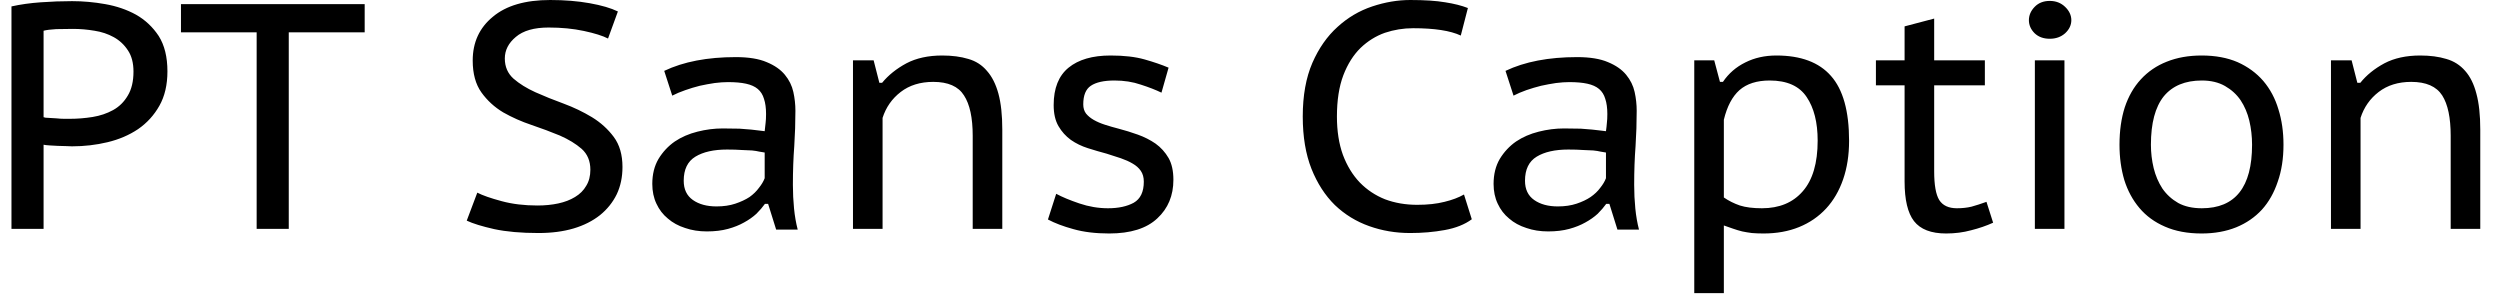 <svg width="109" height="13" viewBox="0 0 109 13" fill="none" xmlns="http://www.w3.org/2000/svg">
<path d="M0.5 9.98V0.28C0.887 0.193 1.313 0.133 1.78 0.1C2.24 0.067 2.693 0.05 3.14 0.05C3.62 0.05 4.103 0.093 4.59 0.18C5.083 0.267 5.53 0.42 5.93 0.64C6.33 0.867 6.66 1.177 6.92 1.57C7.173 1.97 7.3 2.483 7.3 3.11C7.3 3.697 7.183 4.197 6.95 4.61C6.717 5.023 6.407 5.363 6.02 5.63C5.633 5.89 5.19 6.08 4.69 6.2C4.19 6.32 3.673 6.38 3.14 6.38C3.087 6.38 3 6.377 2.88 6.37C2.767 6.37 2.647 6.367 2.52 6.36C2.393 6.353 2.273 6.347 2.16 6.34C2.04 6.333 1.953 6.323 1.9 6.31V9.98H0.5ZM3.18 1.26C2.933 1.26 2.69 1.263 2.45 1.27C2.21 1.283 2.027 1.307 1.9 1.34V5.11C1.947 5.13 2.023 5.14 2.13 5.14C2.237 5.147 2.347 5.153 2.46 5.16C2.58 5.173 2.693 5.18 2.8 5.18C2.907 5.18 2.987 5.18 3.04 5.18C3.38 5.18 3.713 5.153 4.04 5.1C4.367 5.047 4.663 4.947 4.93 4.8C5.197 4.653 5.41 4.443 5.57 4.17C5.737 3.897 5.82 3.547 5.82 3.12C5.82 2.747 5.74 2.44 5.58 2.2C5.42 1.953 5.213 1.76 4.96 1.62C4.707 1.48 4.427 1.387 4.12 1.34C3.807 1.287 3.493 1.26 3.18 1.26ZM15.9 0.18V1.41H12.59V9.98H11.19V1.41H7.89V0.18H15.9ZM25.74 7.4C25.74 7.02 25.613 6.717 25.36 6.49C25.107 6.27 24.79 6.077 24.41 5.91C24.023 5.75 23.613 5.597 23.18 5.45C22.74 5.303 22.327 5.12 21.94 4.9C21.56 4.673 21.243 4.383 20.99 4.03C20.737 3.677 20.61 3.213 20.61 2.64C20.61 1.847 20.903 1.21 21.49 0.73C22.07 0.243 22.903 0 23.99 0C24.617 0 25.19 0.047 25.71 0.14C26.23 0.233 26.64 0.353 26.94 0.5L26.51 1.68C26.277 1.56 25.927 1.45 25.46 1.35C24.993 1.25 24.48 1.2 23.92 1.2C23.287 1.2 22.81 1.337 22.49 1.61C22.17 1.877 22.01 2.19 22.01 2.55C22.01 2.91 22.137 3.203 22.39 3.43C22.643 3.65 22.96 3.847 23.34 4.02C23.727 4.193 24.14 4.36 24.58 4.52C25.013 4.68 25.423 4.877 25.81 5.11C26.19 5.343 26.507 5.63 26.76 5.97C27.013 6.31 27.14 6.747 27.14 7.28C27.14 7.72 27.057 8.117 26.89 8.47C26.717 8.823 26.473 9.127 26.16 9.38C25.84 9.633 25.457 9.827 25.01 9.96C24.563 10.093 24.053 10.16 23.48 10.16C22.72 10.16 22.077 10.103 21.55 9.99C21.017 9.87 20.617 9.747 20.35 9.62L20.81 8.4C21.043 8.52 21.397 8.643 21.87 8.77C22.337 8.897 22.857 8.96 23.43 8.96C23.757 8.96 24.06 8.93 24.34 8.87C24.62 8.81 24.863 8.717 25.07 8.59C25.283 8.463 25.447 8.3 25.56 8.1C25.68 7.907 25.74 7.673 25.74 7.4ZM29.31 4.17L28.96 3.09C29.8 2.69 30.84 2.49 32.08 2.49C32.64 2.49 33.09 2.563 33.43 2.71C33.77 2.85 34.033 3.033 34.22 3.26C34.407 3.487 34.53 3.737 34.59 4.01C34.65 4.283 34.68 4.557 34.68 4.83C34.68 5.343 34.663 5.857 34.63 6.37C34.59 6.89 34.57 7.453 34.57 8.06C34.57 8.413 34.587 8.757 34.62 9.09C34.653 9.423 34.707 9.73 34.78 10.01H33.84L33.49 8.89H33.35C33.25 9.03 33.127 9.173 32.98 9.32C32.827 9.46 32.647 9.587 32.44 9.7C32.24 9.813 32.007 9.907 31.74 9.98C31.473 10.053 31.167 10.09 30.82 10.09C30.473 10.09 30.157 10.04 29.87 9.94C29.577 9.847 29.327 9.71 29.12 9.53C28.907 9.357 28.74 9.14 28.62 8.88C28.5 8.627 28.44 8.34 28.44 8.02C28.44 7.6 28.53 7.237 28.71 6.93C28.897 6.623 29.133 6.37 29.42 6.17C29.707 5.977 30.037 5.833 30.41 5.74C30.777 5.647 31.143 5.6 31.51 5.6C31.797 5.6 32.04 5.603 32.24 5.61C32.44 5.623 32.61 5.637 32.75 5.65C32.883 5.663 32.997 5.677 33.09 5.69C33.183 5.703 33.267 5.713 33.34 5.72C33.36 5.58 33.373 5.46 33.38 5.36C33.393 5.26 33.4 5.13 33.4 4.97C33.4 4.71 33.37 4.49 33.31 4.31C33.257 4.13 33.167 3.987 33.04 3.88C32.913 3.773 32.743 3.697 32.53 3.65C32.317 3.603 32.053 3.58 31.74 3.58C31.567 3.58 31.373 3.593 31.16 3.62C30.94 3.653 30.723 3.693 30.51 3.74C30.297 3.793 30.087 3.857 29.88 3.93C29.667 4.003 29.477 4.083 29.31 4.17ZM33.34 7.77V6.65C33.267 6.637 33.187 6.623 33.1 6.61C33.02 6.59 32.917 6.573 32.79 6.56C32.663 6.553 32.513 6.547 32.34 6.54C32.167 6.527 31.953 6.52 31.7 6.52C31.12 6.52 30.66 6.623 30.32 6.83C29.98 7.037 29.81 7.387 29.81 7.88C29.81 8.253 29.943 8.533 30.21 8.72C30.477 8.907 30.82 9 31.24 9C31.547 9 31.82 8.96 32.06 8.88C32.3 8.8 32.507 8.703 32.68 8.59C32.847 8.47 32.983 8.337 33.09 8.19C33.203 8.05 33.287 7.91 33.34 7.77ZM43.7 9.98H42.41V5.92C42.41 5.133 42.283 4.547 42.03 4.16C41.783 3.767 41.337 3.57 40.69 3.57C40.123 3.57 39.65 3.717 39.27 4.01C38.89 4.303 38.627 4.68 38.48 5.14V9.98H37.19V2.63H38.09L38.34 3.61H38.46C38.733 3.277 39.087 2.993 39.52 2.76C39.953 2.533 40.473 2.42 41.08 2.42C41.513 2.42 41.893 2.47 42.22 2.57C42.547 2.663 42.817 2.837 43.03 3.09C43.25 3.337 43.417 3.667 43.53 4.08C43.643 4.493 43.7 5.017 43.7 5.65V9.98ZM49.87 7.92C49.87 7.733 49.827 7.577 49.74 7.45C49.653 7.323 49.533 7.217 49.38 7.13C49.233 7.043 49.063 6.967 48.87 6.9C48.67 6.833 48.463 6.767 48.25 6.7C47.977 6.627 47.703 6.547 47.43 6.46C47.157 6.373 46.91 6.253 46.69 6.1C46.47 5.94 46.29 5.74 46.15 5.5C46.01 5.26 45.94 4.953 45.94 4.58C45.94 3.847 46.157 3.303 46.59 2.95C47.023 2.597 47.633 2.42 48.42 2.42C49.007 2.42 49.5 2.477 49.9 2.59C50.3 2.703 50.65 2.823 50.95 2.95L50.64 4.04C50.393 3.92 50.093 3.803 49.74 3.69C49.393 3.57 49.01 3.51 48.59 3.51C48.13 3.51 47.787 3.587 47.56 3.74C47.34 3.887 47.23 4.157 47.23 4.55C47.23 4.71 47.27 4.843 47.35 4.95C47.437 5.057 47.55 5.15 47.69 5.23C47.83 5.31 47.993 5.38 48.18 5.44C48.367 5.5 48.563 5.557 48.77 5.61C49.05 5.683 49.33 5.77 49.61 5.87C49.89 5.97 50.147 6.1 50.38 6.26C50.613 6.427 50.803 6.637 50.95 6.89C51.09 7.137 51.16 7.453 51.16 7.84C51.16 8.527 50.927 9.087 50.46 9.52C49.993 9.96 49.293 10.18 48.36 10.18C47.767 10.18 47.247 10.117 46.8 9.99C46.36 9.87 45.99 9.73 45.69 9.57L46.05 8.45C46.31 8.59 46.647 8.73 47.06 8.87C47.473 9.01 47.89 9.08 48.31 9.08C48.763 9.08 49.137 9 49.43 8.84C49.723 8.673 49.87 8.367 49.87 7.92ZM63.83 8.48L64.17 9.56C63.863 9.787 63.47 9.943 62.99 10.03C62.517 10.117 62.013 10.16 61.48 10.16C60.853 10.16 60.26 10.06 59.7 9.86C59.133 9.66 58.633 9.353 58.2 8.94C57.773 8.52 57.433 7.993 57.18 7.36C56.927 6.72 56.8 5.96 56.8 5.08C56.8 4.167 56.94 3.387 57.22 2.74C57.5 2.1 57.867 1.577 58.32 1.17C58.767 0.763 59.27 0.467 59.83 0.28C60.39 0.093 60.943 0 61.49 0C62.11 0 62.617 0.033 63.01 0.1C63.397 0.16 63.727 0.243 64 0.35L63.69 1.55C63.237 1.337 62.543 1.23 61.61 1.23C61.19 1.23 60.78 1.297 60.38 1.43C59.987 1.57 59.633 1.79 59.32 2.09C59.007 2.397 58.757 2.793 58.57 3.28C58.383 3.773 58.29 4.373 58.29 5.08C58.29 5.713 58.377 6.27 58.55 6.75C58.73 7.23 58.977 7.633 59.29 7.96C59.603 8.28 59.97 8.523 60.39 8.69C60.817 8.85 61.283 8.93 61.79 8.93C62.243 8.93 62.64 8.887 62.98 8.8C63.313 8.72 63.597 8.613 63.83 8.48ZM65.99 4.17L65.64 3.09C66.48 2.69 67.52 2.49 68.76 2.49C69.32 2.49 69.77 2.563 70.11 2.71C70.45 2.85 70.713 3.033 70.9 3.26C71.087 3.487 71.21 3.737 71.27 4.01C71.33 4.283 71.36 4.557 71.36 4.83C71.36 5.343 71.343 5.857 71.31 6.37C71.27 6.89 71.25 7.453 71.25 8.06C71.25 8.413 71.267 8.757 71.3 9.09C71.333 9.423 71.387 9.73 71.46 10.01H70.52L70.17 8.89H70.03C69.93 9.03 69.807 9.173 69.66 9.32C69.507 9.46 69.327 9.587 69.12 9.7C68.92 9.813 68.687 9.907 68.42 9.98C68.153 10.053 67.847 10.09 67.5 10.09C67.153 10.09 66.837 10.04 66.55 9.94C66.257 9.847 66.007 9.71 65.8 9.53C65.587 9.357 65.42 9.14 65.3 8.88C65.18 8.627 65.12 8.34 65.12 8.02C65.12 7.6 65.21 7.237 65.39 6.93C65.577 6.623 65.813 6.37 66.1 6.17C66.387 5.977 66.717 5.833 67.09 5.74C67.457 5.647 67.823 5.6 68.19 5.6C68.477 5.6 68.72 5.603 68.92 5.61C69.12 5.623 69.287 5.637 69.42 5.65C69.56 5.663 69.677 5.677 69.77 5.69C69.863 5.703 69.947 5.713 70.02 5.72C70.04 5.58 70.053 5.46 70.06 5.36C70.073 5.26 70.08 5.13 70.08 4.97C70.08 4.71 70.05 4.49 69.99 4.31C69.937 4.13 69.847 3.987 69.72 3.88C69.593 3.773 69.423 3.697 69.21 3.65C68.997 3.603 68.733 3.58 68.42 3.58C68.247 3.58 68.053 3.593 67.84 3.62C67.62 3.653 67.403 3.693 67.19 3.74C66.977 3.793 66.763 3.857 66.55 3.93C66.343 4.003 66.157 4.083 65.99 4.17ZM70.02 7.77V6.65C69.947 6.637 69.867 6.623 69.78 6.61C69.7 6.59 69.597 6.573 69.47 6.56C69.343 6.553 69.193 6.547 69.02 6.54C68.847 6.527 68.633 6.52 68.38 6.52C67.8 6.52 67.34 6.623 67 6.83C66.66 7.037 66.49 7.387 66.49 7.88C66.49 8.253 66.623 8.533 66.89 8.72C67.157 8.907 67.5 9 67.92 9C68.227 9 68.5 8.96 68.74 8.88C68.98 8.8 69.183 8.703 69.35 8.59C69.523 8.47 69.663 8.337 69.77 8.19C69.883 8.05 69.967 7.91 70.02 7.77ZM73.87 12.78V2.63H74.74L74.99 3.57H75.12C75.367 3.203 75.693 2.92 76.1 2.72C76.5 2.52 76.95 2.42 77.45 2.42C78.517 2.42 79.31 2.717 79.83 3.31C80.357 3.903 80.62 4.847 80.62 6.14C80.62 6.76 80.533 7.32 80.36 7.82C80.187 8.32 79.94 8.743 79.62 9.09C79.293 9.443 78.9 9.713 78.44 9.9C77.98 10.087 77.463 10.18 76.89 10.18C76.703 10.18 76.533 10.173 76.38 10.16C76.227 10.14 76.087 10.117 75.96 10.09C75.827 10.057 75.693 10.017 75.56 9.97C75.433 9.93 75.3 9.883 75.16 9.83V12.78H73.87ZM77.16 3.51C76.6 3.51 76.16 3.65 75.84 3.93C75.527 4.21 75.3 4.64 75.16 5.22V8.61C75.373 8.757 75.607 8.873 75.86 8.96C76.113 9.04 76.433 9.08 76.82 9.08C77.58 9.08 78.173 8.833 78.6 8.34C79.033 7.847 79.25 7.11 79.25 6.13C79.25 5.337 79.09 4.703 78.77 4.23C78.45 3.75 77.913 3.51 77.16 3.51ZM81.79 3.72V2.63H83.04V1.15L84.33 0.81V2.63H86.54V3.72H84.33V7.47C84.33 8.063 84.403 8.48 84.55 8.72C84.703 8.96 84.96 9.08 85.32 9.08C85.553 9.08 85.767 9.057 85.96 9.01C86.153 8.957 86.37 8.887 86.61 8.8L86.9 9.71C86.607 9.843 86.287 9.953 85.94 10.04C85.6 10.133 85.237 10.18 84.85 10.18C84.197 10.18 83.73 10 83.45 9.64C83.177 9.287 83.04 8.71 83.04 7.91V3.72H81.79ZM88.72 9.98V2.63H90.01V9.98H88.72ZM88.46 0.88C88.46 0.667 88.543 0.473 88.71 0.3C88.877 0.127 89.097 0.04 89.37 0.04C89.637 0.04 89.86 0.127 90.04 0.3C90.22 0.473 90.31 0.667 90.31 0.88C90.31 1.093 90.22 1.283 90.04 1.45C89.86 1.61 89.637 1.69 89.37 1.69C89.097 1.69 88.877 1.61 88.71 1.45C88.543 1.283 88.46 1.093 88.46 0.88ZM92.41 6.31C92.41 5.703 92.487 5.16 92.64 4.68C92.8 4.2 93.033 3.793 93.34 3.46C93.653 3.12 94.03 2.863 94.47 2.69C94.917 2.51 95.423 2.42 95.99 2.42C96.59 2.42 97.113 2.517 97.56 2.71C98.007 2.91 98.38 3.183 98.68 3.53C98.98 3.883 99.2 4.297 99.34 4.77C99.487 5.237 99.56 5.75 99.56 6.31C99.56 6.91 99.477 7.447 99.31 7.92C99.15 8.4 98.92 8.807 98.62 9.14C98.313 9.473 97.94 9.73 97.5 9.91C97.053 10.09 96.55 10.18 95.99 10.18C95.377 10.18 94.843 10.08 94.39 9.88C93.943 9.687 93.573 9.417 93.28 9.07C92.987 8.723 92.767 8.317 92.62 7.85C92.48 7.377 92.41 6.863 92.41 6.31ZM93.78 6.31C93.78 6.657 93.82 6.997 93.9 7.33C93.98 7.657 94.107 7.953 94.28 8.22C94.46 8.48 94.69 8.69 94.97 8.85C95.25 9.003 95.593 9.08 96 9.08C97.46 9.08 98.19 8.157 98.19 6.31C98.19 5.95 98.15 5.6 98.07 5.26C97.99 4.927 97.863 4.63 97.69 4.37C97.517 4.117 97.29 3.91 97.01 3.75C96.73 3.59 96.393 3.51 96 3.51C95.273 3.51 94.72 3.74 94.34 4.2C93.967 4.667 93.78 5.37 93.78 6.31ZM108.14 9.98H106.85V5.92C106.85 5.133 106.727 4.547 106.48 4.16C106.227 3.767 105.777 3.57 105.13 3.57C104.563 3.57 104.09 3.717 103.71 4.01C103.33 4.303 103.067 4.68 102.92 5.14V9.98H101.63V2.63H102.53L102.78 3.61H102.91C103.177 3.277 103.527 2.993 103.96 2.76C104.393 2.533 104.913 2.42 105.52 2.42C105.953 2.42 106.333 2.47 106.66 2.57C106.987 2.663 107.26 2.837 107.48 3.09C107.7 3.337 107.863 3.667 107.97 4.08C108.083 4.493 108.14 5.017 108.14 5.65V9.98Z" fill="black"/>
</svg>
